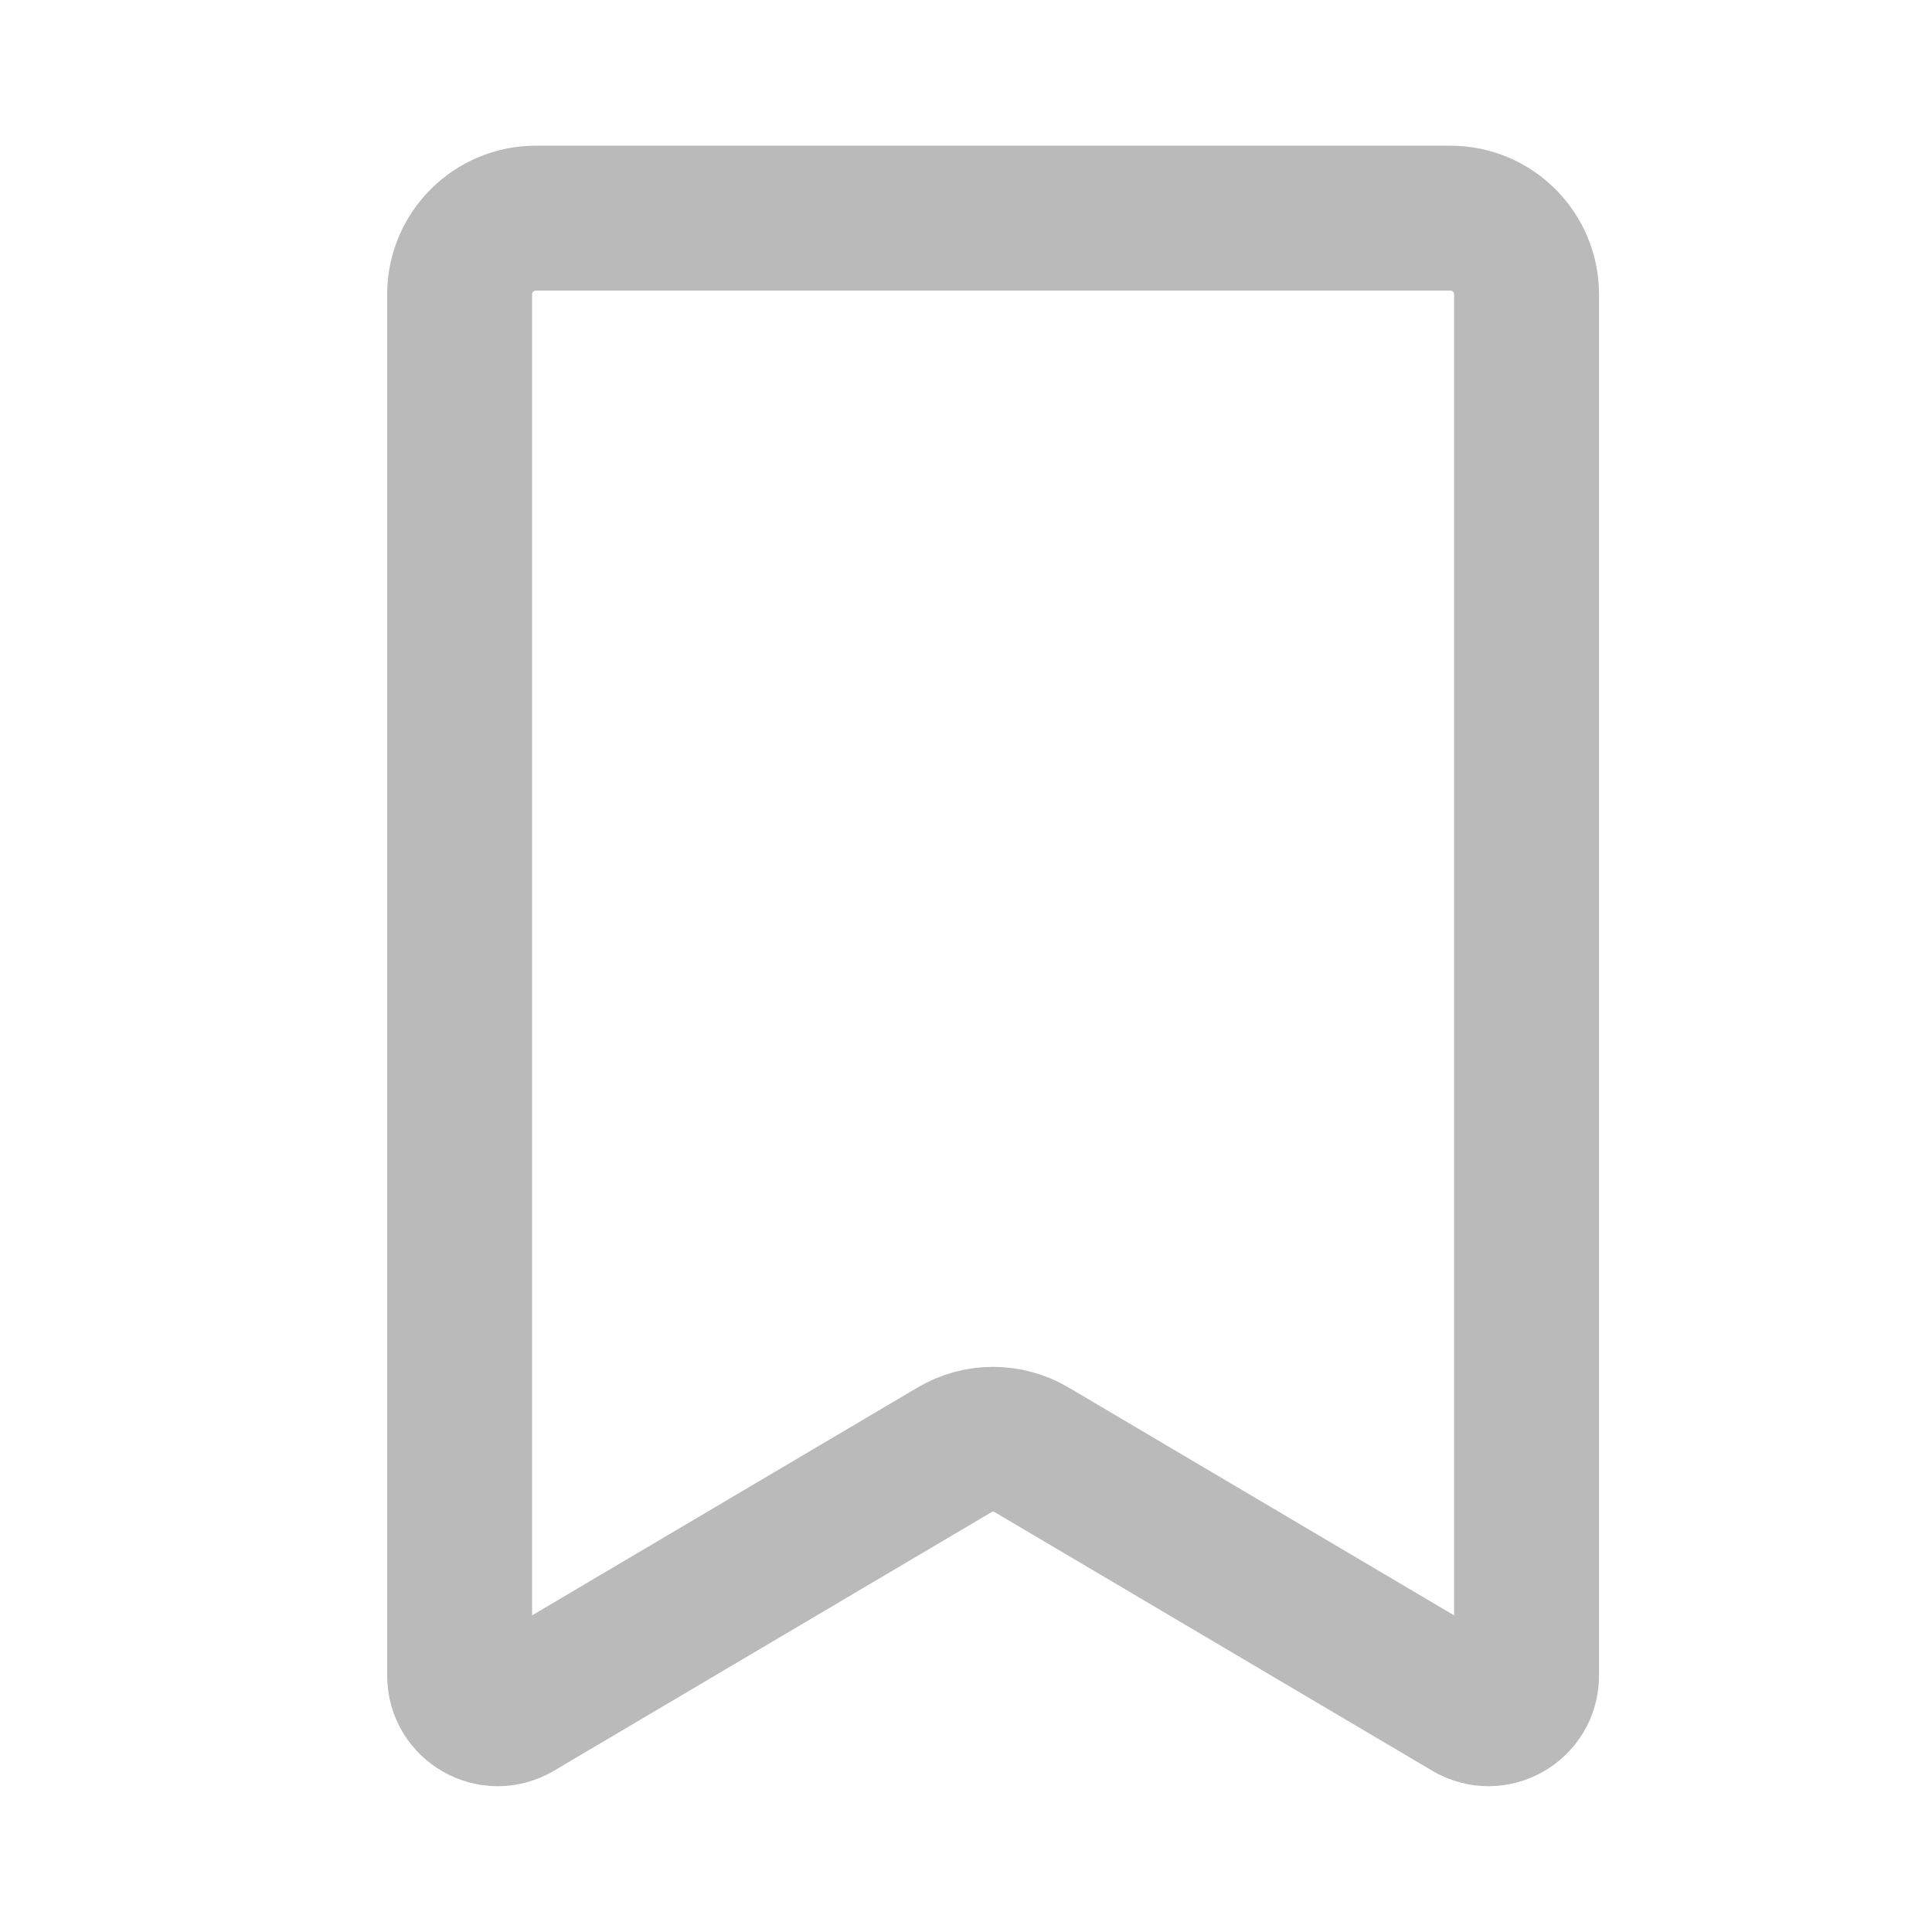 <svg width="20" height="20" viewBox="0 0 20 20" fill="none" xmlns="http://www.w3.org/2000/svg">
<path d="M4.758 17.346V3.047C4.758 2.612 5.111 2.258 5.547 2.258H15.014C15.45 2.258 15.803 2.612 15.803 3.047V17.346C15.803 17.651 15.471 17.841 15.208 17.685L10.682 15.01C10.434 14.863 10.127 14.863 9.879 15.01L5.353 17.685C5.09 17.841 4.758 17.651 4.758 17.346Z" stroke="#BABABA" stroke-width="1.5" stroke-linecap="round"/>
</svg>
